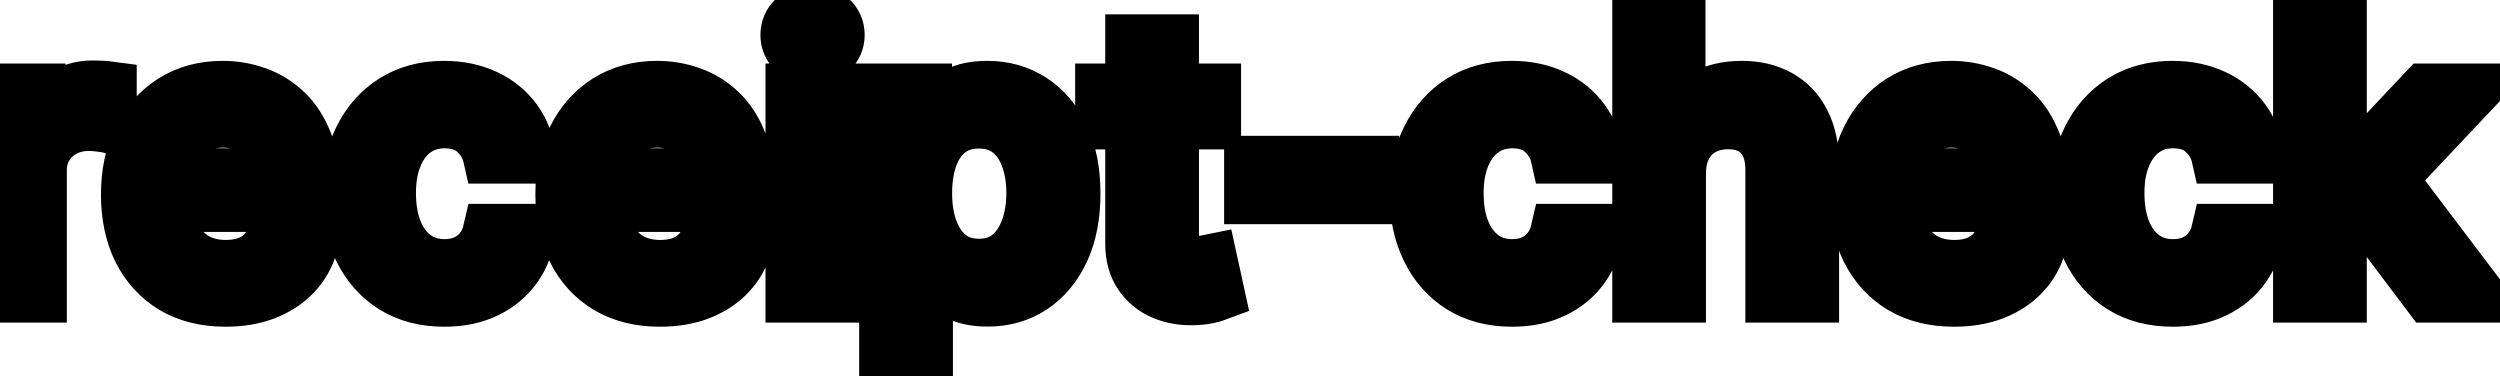 <svg viewBox="0 0 93 14" fill="none" stroke-width="2" stroke="currentColor" aria-hidden="true">
  <path d="M-0.001 11V3.364H1.436V4.577H1.516C1.655 4.166 1.9 3.843 2.251 3.607C2.606 3.369 3.007 3.249 3.455 3.249C3.547 3.249 3.657 3.253 3.783 3.259C3.912 3.266 4.013 3.274 4.086 3.284V4.706C4.026 4.689 3.92 4.671 3.768 4.651C3.615 4.628 3.463 4.616 3.31 4.616C2.959 4.616 2.646 4.691 2.371 4.84C2.099 4.986 1.884 5.19 1.724 5.452C1.565 5.71 1.486 6.005 1.486 6.337V11H-0.001ZM8.39 11.154C7.638 11.154 6.99 10.993 6.446 10.672C5.906 10.347 5.488 9.891 5.193 9.305C4.902 8.715 4.756 8.024 4.756 7.232C4.756 6.449 4.902 5.76 5.193 5.163C5.488 4.567 5.899 4.101 6.426 3.766C6.957 3.432 7.576 3.264 8.286 3.264C8.717 3.264 9.134 3.335 9.539 3.478C9.943 3.62 10.306 3.844 10.627 4.149C10.949 4.454 11.202 4.85 11.388 5.337C11.574 5.821 11.666 6.41 11.666 7.102V7.629H5.596V6.516H10.21C10.21 6.125 10.13 5.778 9.971 5.477C9.812 5.172 9.588 4.931 9.3 4.756C9.015 4.58 8.68 4.492 8.296 4.492C7.878 4.492 7.513 4.595 7.202 4.8C6.894 5.003 6.655 5.268 6.486 5.596C6.32 5.921 6.237 6.274 6.237 6.655V7.525C6.237 8.035 6.327 8.469 6.506 8.827C6.688 9.185 6.942 9.459 7.267 9.648C7.591 9.833 7.971 9.926 8.405 9.926C8.687 9.926 8.944 9.886 9.176 9.807C9.408 9.724 9.608 9.601 9.777 9.439C9.946 9.277 10.075 9.076 10.165 8.837L11.572 9.091C11.459 9.505 11.257 9.868 10.965 10.18C10.677 10.488 10.314 10.728 9.877 10.901C9.442 11.07 8.947 11.154 8.39 11.154ZM16.532 11.154C15.793 11.154 15.157 10.987 14.623 10.652C14.093 10.314 13.685 9.848 13.4 9.255C13.115 8.662 12.973 7.982 12.973 7.217C12.973 6.441 13.118 5.757 13.41 5.163C13.702 4.567 14.113 4.101 14.643 3.766C15.173 3.432 15.798 3.264 16.517 3.264C17.097 3.264 17.614 3.372 18.069 3.587C18.523 3.799 18.889 4.098 19.167 4.482C19.449 4.867 19.616 5.316 19.669 5.83H18.223C18.143 5.472 17.961 5.163 17.676 4.905C17.394 4.646 17.016 4.517 16.542 4.517C16.128 4.517 15.765 4.626 15.454 4.845C15.145 5.061 14.905 5.369 14.733 5.77C14.56 6.168 14.474 6.638 14.474 7.182C14.474 7.739 14.559 8.219 14.728 8.624C14.897 9.028 15.135 9.341 15.444 9.563C15.755 9.785 16.121 9.896 16.542 9.896C16.824 9.896 17.079 9.845 17.308 9.742C17.54 9.636 17.734 9.485 17.89 9.29C18.049 9.094 18.16 8.859 18.223 8.584H19.669C19.616 9.078 19.456 9.518 19.187 9.906C18.919 10.294 18.559 10.599 18.108 10.821C17.661 11.043 17.136 11.154 16.532 11.154ZM24.55 11.154C23.798 11.154 23.15 10.993 22.606 10.672C22.066 10.347 21.648 9.891 21.354 9.305C21.062 8.715 20.916 8.024 20.916 7.232C20.916 6.449 21.062 5.76 21.354 5.163C21.648 4.567 22.059 4.101 22.587 3.766C23.117 3.432 23.737 3.264 24.446 3.264C24.877 3.264 25.294 3.335 25.699 3.478C26.103 3.62 26.466 3.844 26.788 4.149C27.109 4.454 27.363 4.85 27.548 5.337C27.734 5.821 27.826 6.41 27.826 7.102V7.629H21.756V6.516H26.37C26.37 6.125 26.29 5.778 26.131 5.477C25.972 5.172 25.748 4.931 25.46 4.756C25.175 4.58 24.84 4.492 24.456 4.492C24.038 4.492 23.674 4.595 23.362 4.8C23.054 5.003 22.815 5.268 22.646 5.596C22.48 5.921 22.398 6.274 22.398 6.655V7.525C22.398 8.035 22.487 8.469 22.666 8.827C22.848 9.185 23.102 9.459 23.427 9.648C23.752 9.833 24.131 9.926 24.565 9.926C24.847 9.926 25.104 9.886 25.336 9.807C25.568 9.724 25.768 9.601 25.937 9.439C26.106 9.277 26.236 9.076 26.325 8.837L27.732 9.091C27.619 9.505 27.417 9.868 27.125 10.18C26.837 10.488 26.474 10.728 26.037 10.901C25.603 11.07 25.107 11.154 24.55 11.154ZM29.476 11V3.364H30.962V11H29.476ZM30.227 2.185C29.968 2.185 29.746 2.099 29.56 1.927C29.378 1.751 29.287 1.542 29.287 1.3C29.287 1.055 29.378 0.846 29.56 0.674C29.746 0.498 29.968 0.411 30.227 0.411C30.485 0.411 30.706 0.498 30.888 0.674C31.073 0.846 31.166 1.055 31.166 1.3C31.166 1.542 31.073 1.751 30.888 1.927C30.706 2.099 30.485 2.185 30.227 2.185ZM32.962 13.864V3.364H34.414V4.602H34.538C34.624 4.442 34.749 4.259 34.911 4.05C35.073 3.841 35.299 3.659 35.587 3.503C35.876 3.344 36.257 3.264 36.731 3.264C37.347 3.264 37.897 3.42 38.381 3.732C38.865 4.043 39.245 4.492 39.52 5.079C39.798 5.665 39.937 6.371 39.937 7.197C39.937 8.022 39.8 8.73 39.525 9.32C39.25 9.906 38.872 10.359 38.391 10.677C37.911 10.992 37.362 11.149 36.746 11.149C36.282 11.149 35.902 11.071 35.607 10.915C35.315 10.76 35.087 10.577 34.921 10.369C34.755 10.16 34.628 9.974 34.538 9.812H34.449V13.864H32.962ZM34.419 7.182C34.419 7.719 34.497 8.189 34.653 8.594C34.808 8.998 35.034 9.315 35.329 9.543C35.624 9.769 35.985 9.881 36.413 9.881C36.857 9.881 37.228 9.764 37.526 9.528C37.824 9.29 38.05 8.967 38.202 8.559C38.358 8.151 38.436 7.692 38.436 7.182C38.436 6.678 38.36 6.226 38.207 5.825C38.058 5.424 37.833 5.107 37.531 4.875C37.233 4.643 36.86 4.527 36.413 4.527C35.982 4.527 35.617 4.638 35.319 4.86C35.024 5.082 34.8 5.392 34.648 5.79C34.495 6.188 34.419 6.652 34.419 7.182ZM45.167 3.364V4.557H40.996V3.364H45.167ZM42.115 1.534H43.601V8.758C43.601 9.046 43.645 9.263 43.731 9.409C43.817 9.552 43.928 9.649 44.064 9.702C44.203 9.752 44.354 9.777 44.516 9.777C44.636 9.777 44.74 9.769 44.829 9.752C44.919 9.736 44.989 9.722 45.038 9.712L45.307 10.94C45.221 10.973 45.098 11.007 44.939 11.04C44.78 11.076 44.581 11.096 44.342 11.099C43.951 11.106 43.587 11.037 43.248 10.891C42.91 10.745 42.637 10.519 42.428 10.214C42.219 9.91 42.115 9.527 42.115 9.066V1.534ZM51.051 6.053V7.341H46.537V6.053H51.051ZM56.249 11.154C55.51 11.154 54.874 10.987 54.34 10.652C53.81 10.314 53.402 9.848 53.117 9.255C52.832 8.662 52.69 7.982 52.69 7.217C52.69 6.441 52.835 5.757 53.127 5.163C53.419 4.567 53.83 4.101 54.36 3.766C54.89 3.432 55.515 3.264 56.234 3.264C56.814 3.264 57.331 3.372 57.785 3.587C58.239 3.799 58.606 4.098 58.884 4.482C59.166 4.867 59.333 5.316 59.386 5.83H57.94C57.86 5.472 57.678 5.163 57.393 4.905C57.111 4.646 56.733 4.517 56.259 4.517C55.845 4.517 55.482 4.626 55.17 4.845C54.862 5.061 54.622 5.369 54.449 5.77C54.277 6.168 54.191 6.638 54.191 7.182C54.191 7.739 54.275 8.219 54.444 8.624C54.614 9.028 54.852 9.341 55.16 9.563C55.472 9.785 55.838 9.896 56.259 9.896C56.541 9.896 56.796 9.845 57.025 9.742C57.257 9.636 57.451 9.485 57.606 9.29C57.765 9.094 57.877 8.859 57.94 8.584H59.386C59.333 9.078 59.172 9.518 58.904 9.906C58.636 10.294 58.276 10.599 57.825 10.821C57.378 11.043 56.852 11.154 56.249 11.154ZM62.462 6.466V11H60.976V0.818H62.443V4.607H62.537C62.716 4.196 62.989 3.869 63.357 3.627C63.725 3.385 64.206 3.264 64.799 3.264C65.323 3.264 65.78 3.372 66.171 3.587C66.566 3.803 66.871 4.124 67.086 4.552C67.305 4.976 67.414 5.506 67.414 6.143V11H65.928V6.322C65.928 5.762 65.783 5.327 65.495 5.019C65.207 4.708 64.806 4.552 64.292 4.552C63.941 4.552 63.626 4.626 63.347 4.776C63.072 4.925 62.855 5.143 62.696 5.432C62.54 5.717 62.462 6.062 62.462 6.466ZM72.689 11.154C71.937 11.154 71.289 10.993 70.745 10.672C70.205 10.347 69.787 9.891 69.492 9.305C69.201 8.715 69.055 8.024 69.055 7.232C69.055 6.449 69.201 5.76 69.492 5.163C69.787 4.567 70.198 4.101 70.725 3.766C71.255 3.432 71.875 3.264 72.585 3.264C73.015 3.264 73.433 3.335 73.837 3.478C74.242 3.62 74.605 3.844 74.926 4.149C75.248 4.454 75.501 4.85 75.687 5.337C75.872 5.821 75.965 6.41 75.965 7.102V7.629H69.895V6.516H74.508C74.508 6.125 74.429 5.778 74.27 5.477C74.111 5.172 73.887 4.931 73.599 4.756C73.314 4.58 72.979 4.492 72.594 4.492C72.177 4.492 71.812 4.595 71.501 4.8C71.192 5.003 70.954 5.268 70.785 5.596C70.619 5.921 70.536 6.274 70.536 6.655V7.525C70.536 8.035 70.626 8.469 70.805 8.827C70.987 9.185 71.24 9.459 71.565 9.648C71.89 9.833 72.27 9.926 72.704 9.926C72.986 9.926 73.242 9.886 73.474 9.807C73.706 9.724 73.907 9.601 74.076 9.439C74.245 9.277 74.374 9.076 74.464 8.837L75.871 9.091C75.758 9.505 75.556 9.868 75.264 10.18C74.976 10.488 74.613 10.728 74.175 10.901C73.741 11.07 73.246 11.154 72.689 11.154ZM80.831 11.154C80.092 11.154 79.456 10.987 78.922 10.652C78.392 10.314 77.984 9.848 77.699 9.255C77.414 8.662 77.272 7.982 77.272 7.217C77.272 6.441 77.417 5.757 77.709 5.163C78.001 4.567 78.412 4.101 78.942 3.766C79.472 3.432 80.097 3.264 80.816 3.264C81.396 3.264 81.913 3.372 82.367 3.587C82.821 3.799 83.188 4.098 83.466 4.482C83.748 4.867 83.915 5.316 83.968 5.83H82.522C82.442 5.472 82.26 5.163 81.975 4.905C81.693 4.646 81.315 4.517 80.841 4.517C80.427 4.517 80.064 4.626 79.752 4.845C79.444 5.061 79.204 5.369 79.031 5.77C78.859 6.168 78.773 6.638 78.773 7.182C78.773 7.739 78.857 8.219 79.026 8.624C79.195 9.028 79.434 9.341 79.742 9.563C80.054 9.785 80.42 9.896 80.841 9.896C81.123 9.896 81.378 9.845 81.607 9.742C81.839 9.636 82.033 9.485 82.188 9.29C82.347 9.094 82.459 8.859 82.522 8.584H83.968C83.915 9.078 83.754 9.518 83.486 9.906C83.218 10.294 82.858 10.599 82.407 10.821C81.96 11.043 81.434 11.154 80.831 11.154ZM86.925 8.41L86.915 6.595H87.174L90.216 3.364H91.996L88.526 7.043H88.292L86.925 8.41ZM85.558 11V0.818H87.044V11H85.558ZM90.38 11L87.646 7.371L88.67 6.332L92.205 11H90.38Z" fill="black"/>
</svg>
